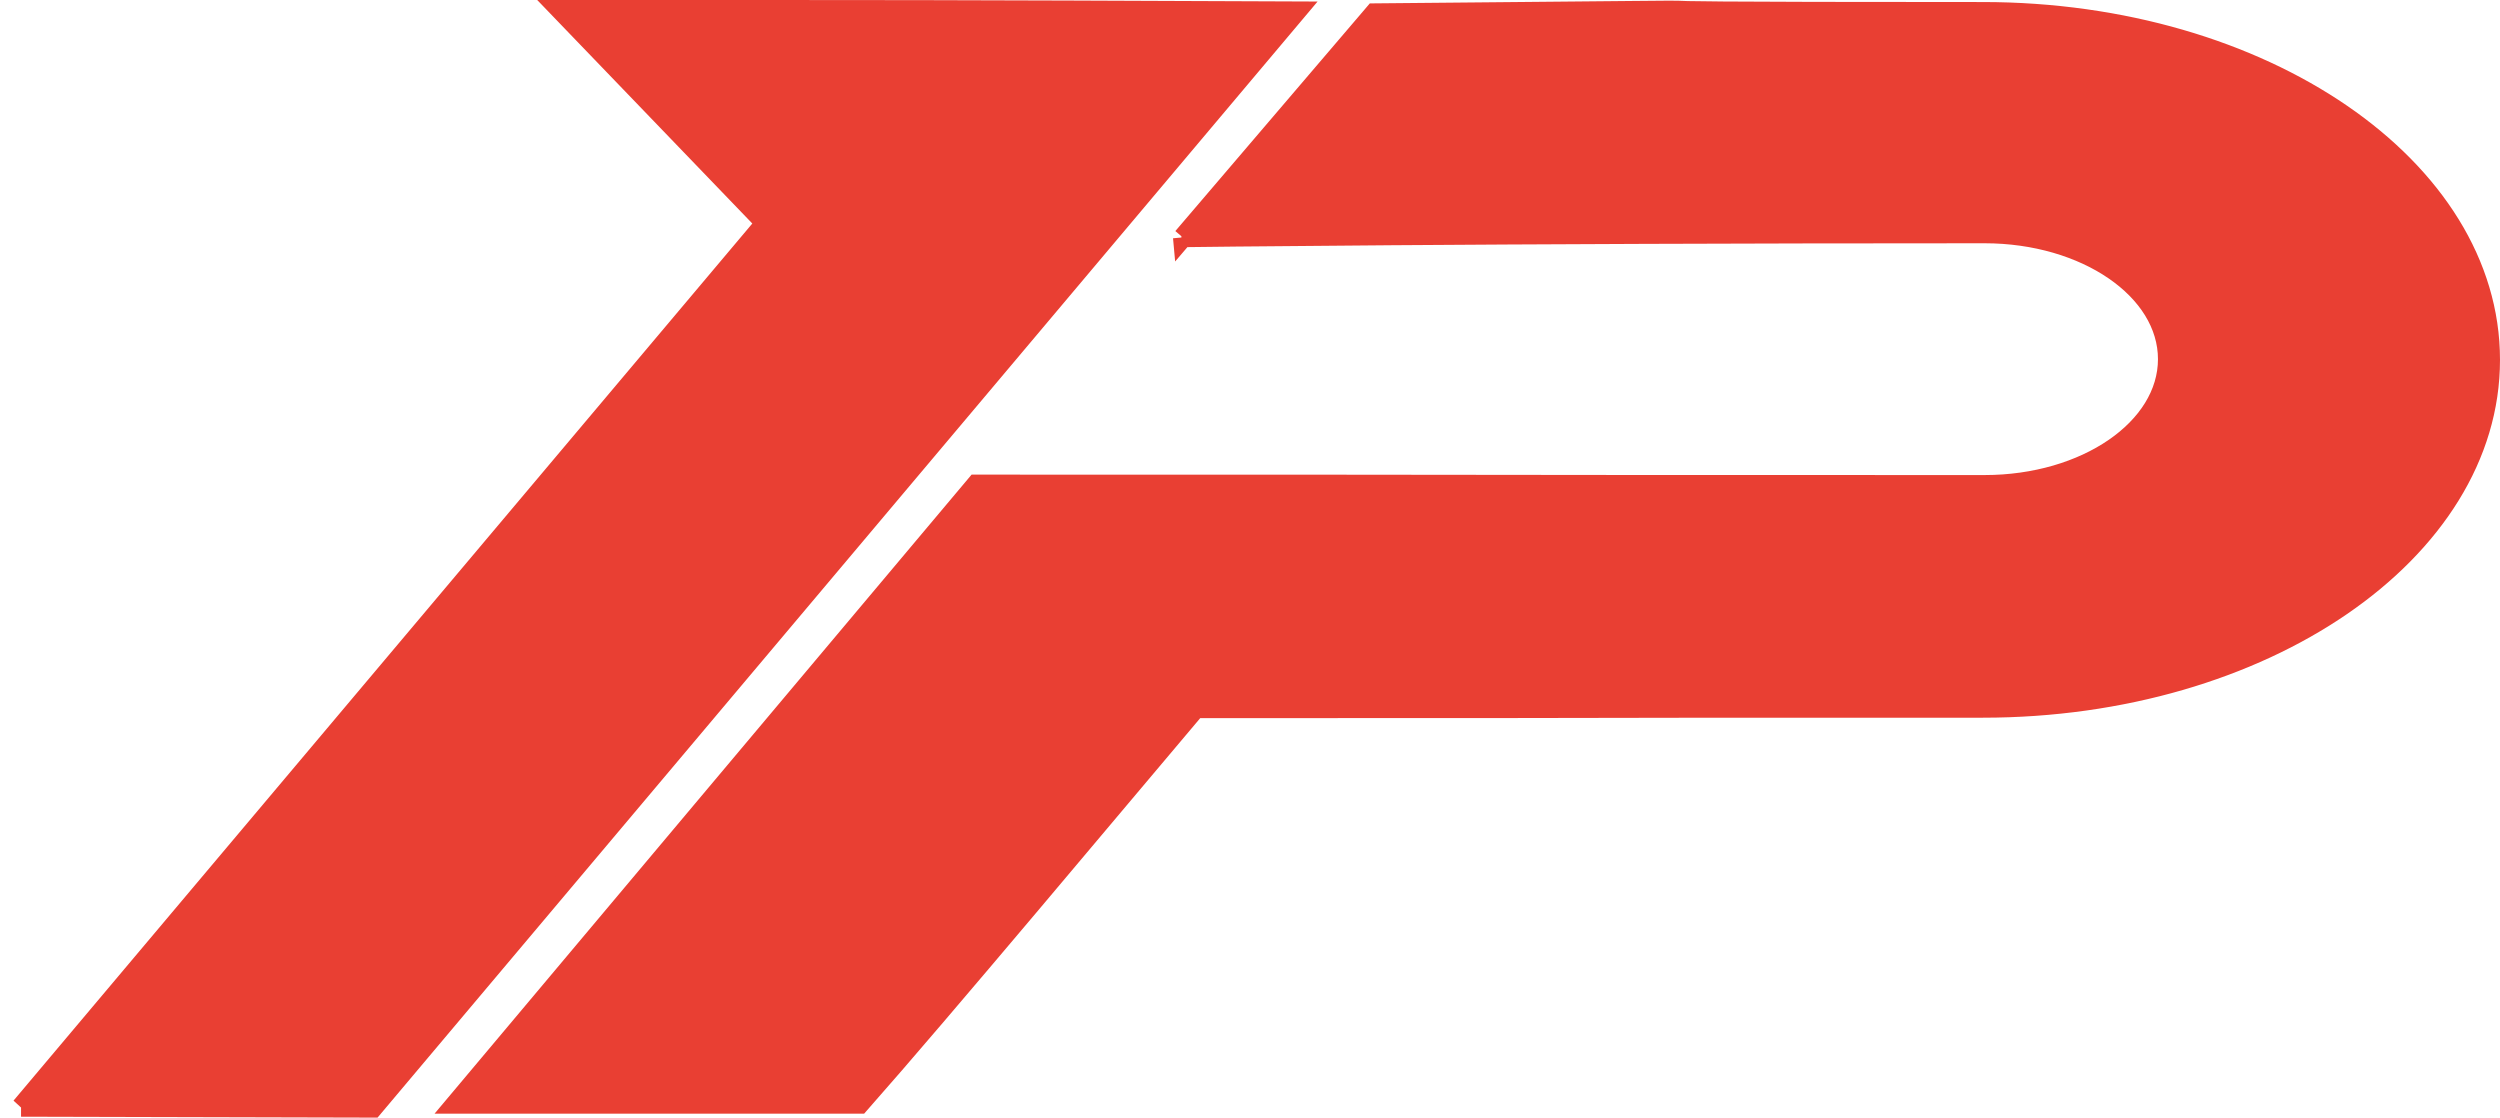 <?xml version="1.0" encoding="UTF-8"?>
<svg id="Layer_2" data-name="Layer 2" xmlns="http://www.w3.org/2000/svg" viewBox="0 0 637.66 285.07">
  <defs>
    <style>
      .cls-1 {
        fill: #e93f33;
        stroke: #e93f33;
        stroke-miterlimit: 10;
        stroke-width: 5px;
      }
    </style>
  </defs>
  <g id="Layer_1-2" data-name="Layer 1">
    <path class="cls-1" d="m5.36,282.34L195.25,56.9,142.9,2.5c93.62,0,89.77-.03,187.81.37L95.14,282.56l-89.77-.23ZM301.69,60.56L350.55,3.36c148.68-1.33,6.44-.34,155.16-.34,71.47,0,129.45,39.75,129.45,88.77s-57.98,88.77-129.45,88.77c-163.78,0-36.36.11-200.74.11-20.6,24.34-64.42,76.81-85.69,100.89h-103.08c36.4-43.36,96.34-114.64,132.78-158,182.72,0,73.29.11,257.22.11,25.8,0,46.72-14.35,46.72-32.06s-20.93-32.06-46.72-32.06c-129.93,0-204.85,1-204.85,1h.34Z"/>
  </g>
</svg>